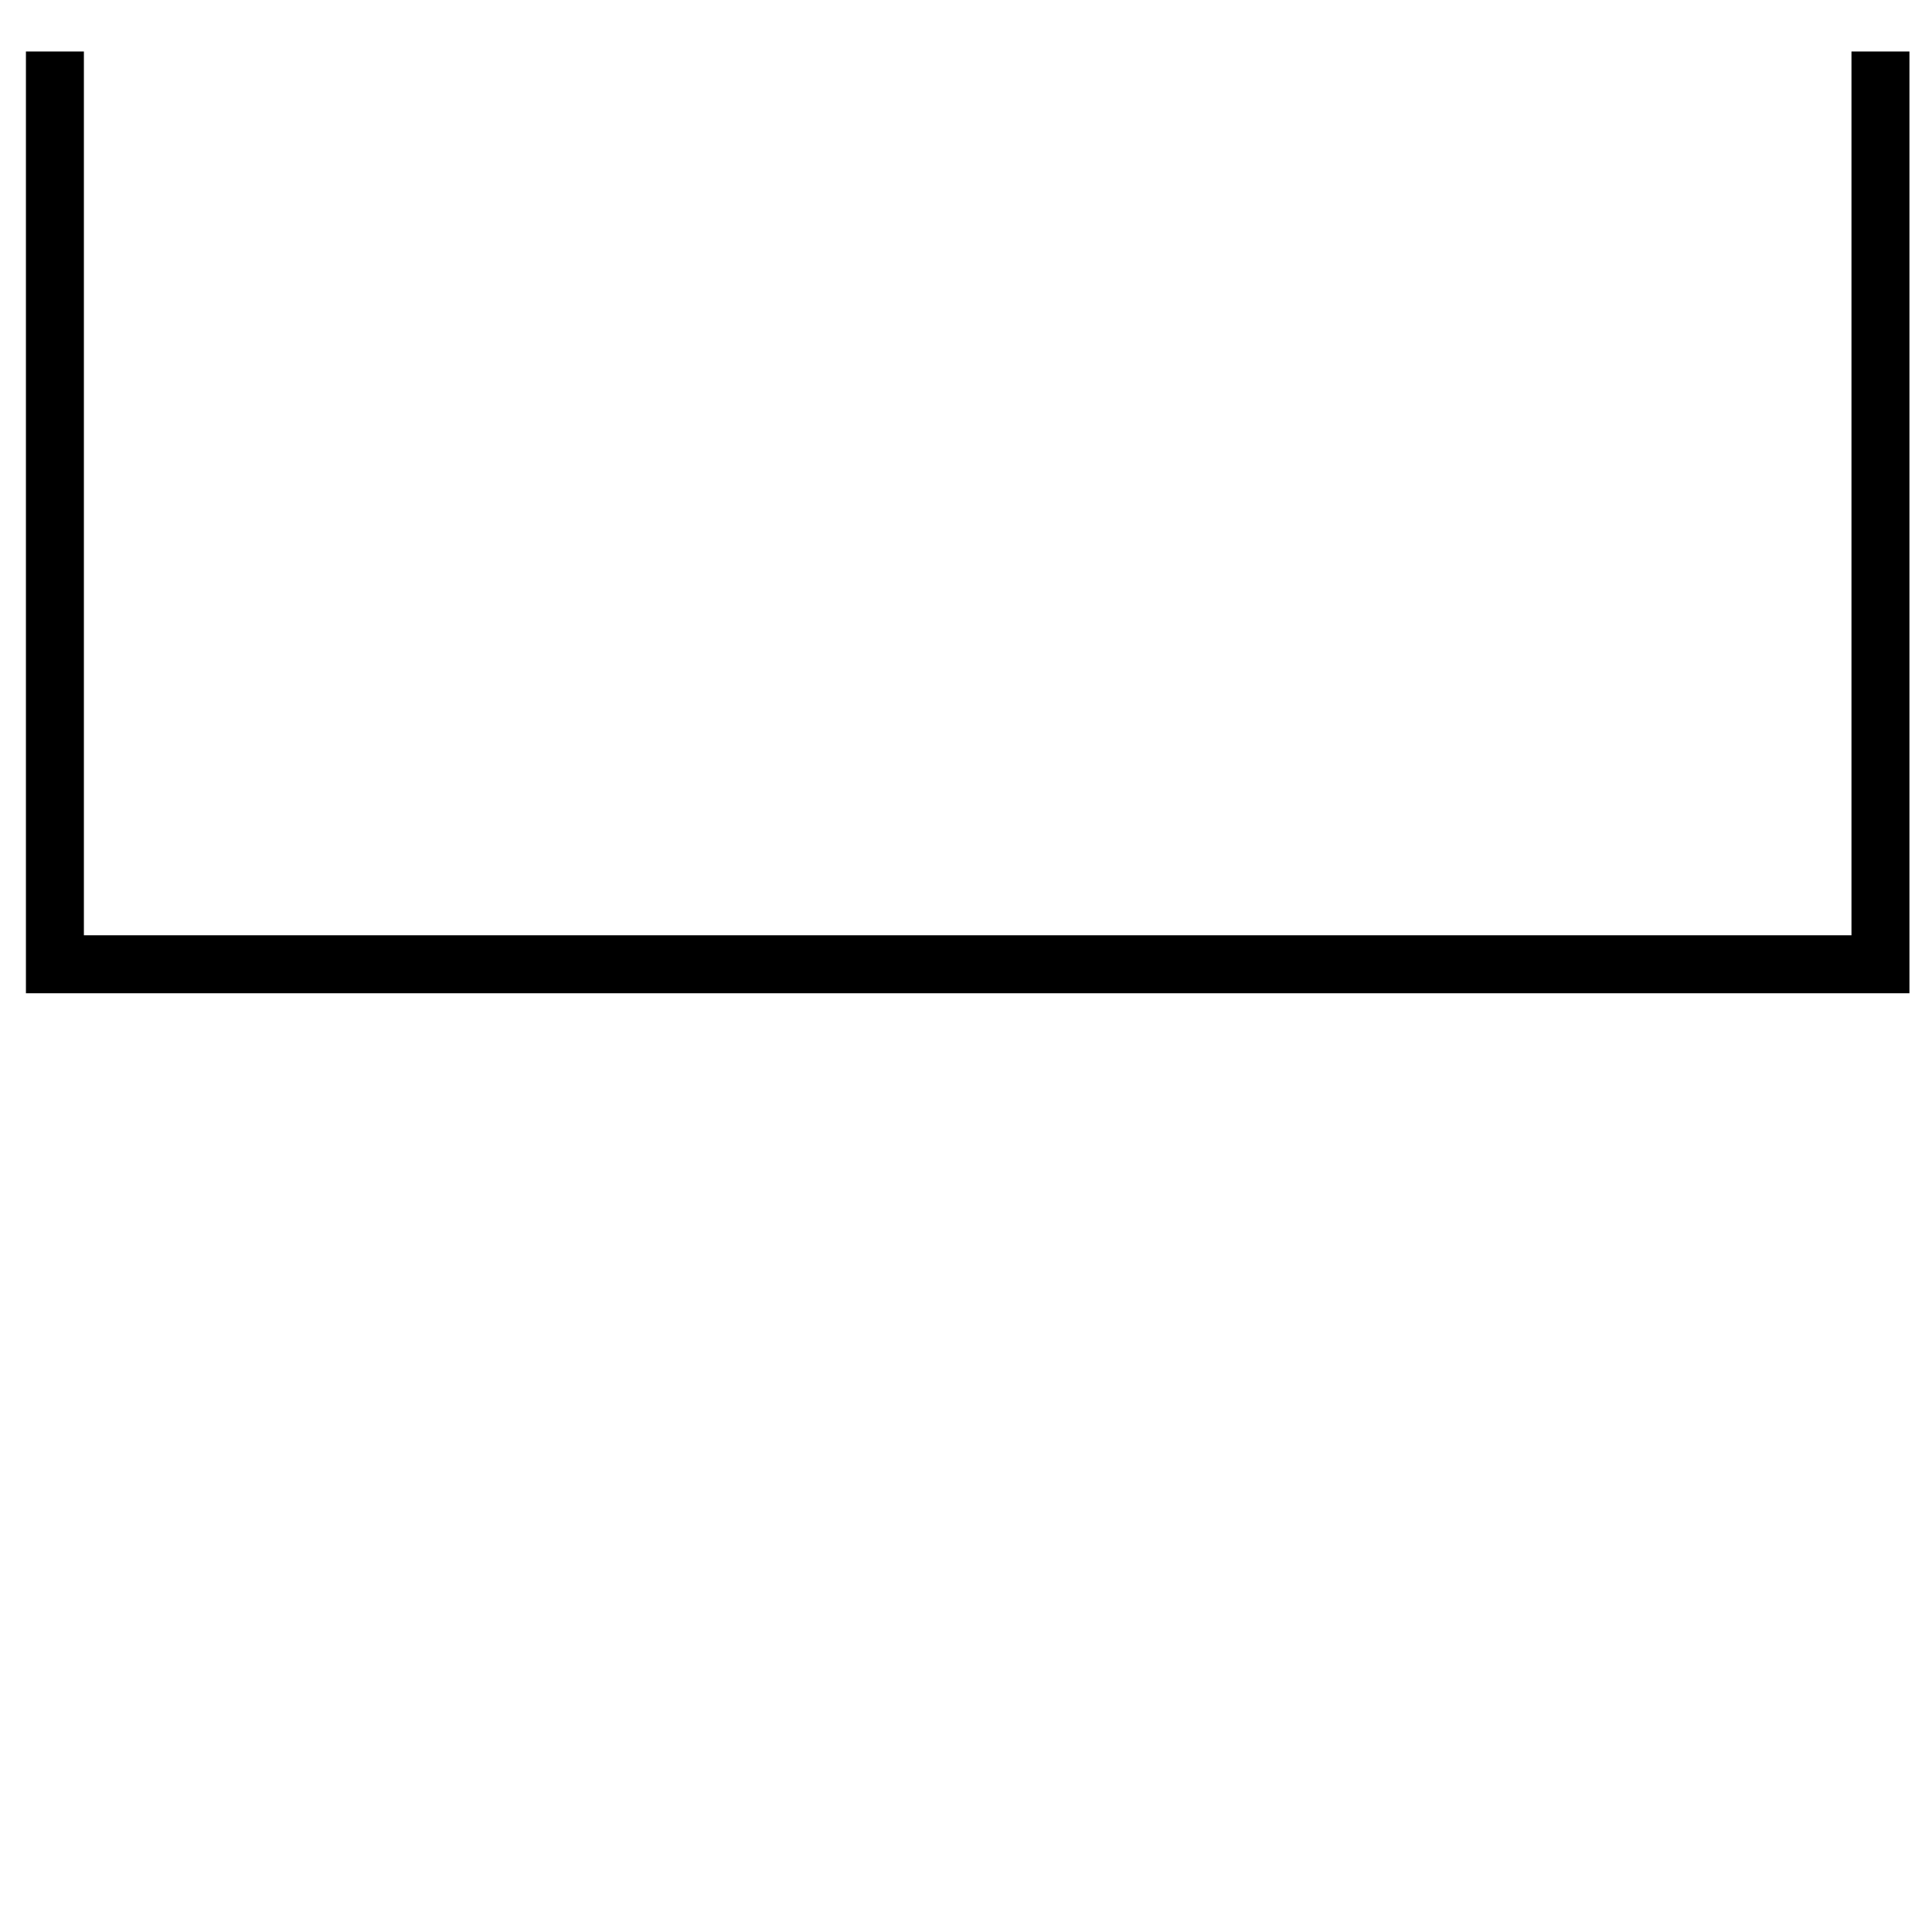 <?xml version="1.0" encoding="UTF-8"?><svg id="Box" xmlns="http://www.w3.org/2000/svg" viewBox="0 0 500 500"><defs><style>.cls-1{fill:none;stroke:#000;stroke-miterlimit:10;stroke-width:15px;}</style></defs><polyline class="cls-1" points="14.21 13.32 14.21 249.55 250.43 249.55 486.66 249.55 486.66 13.32"/></svg>